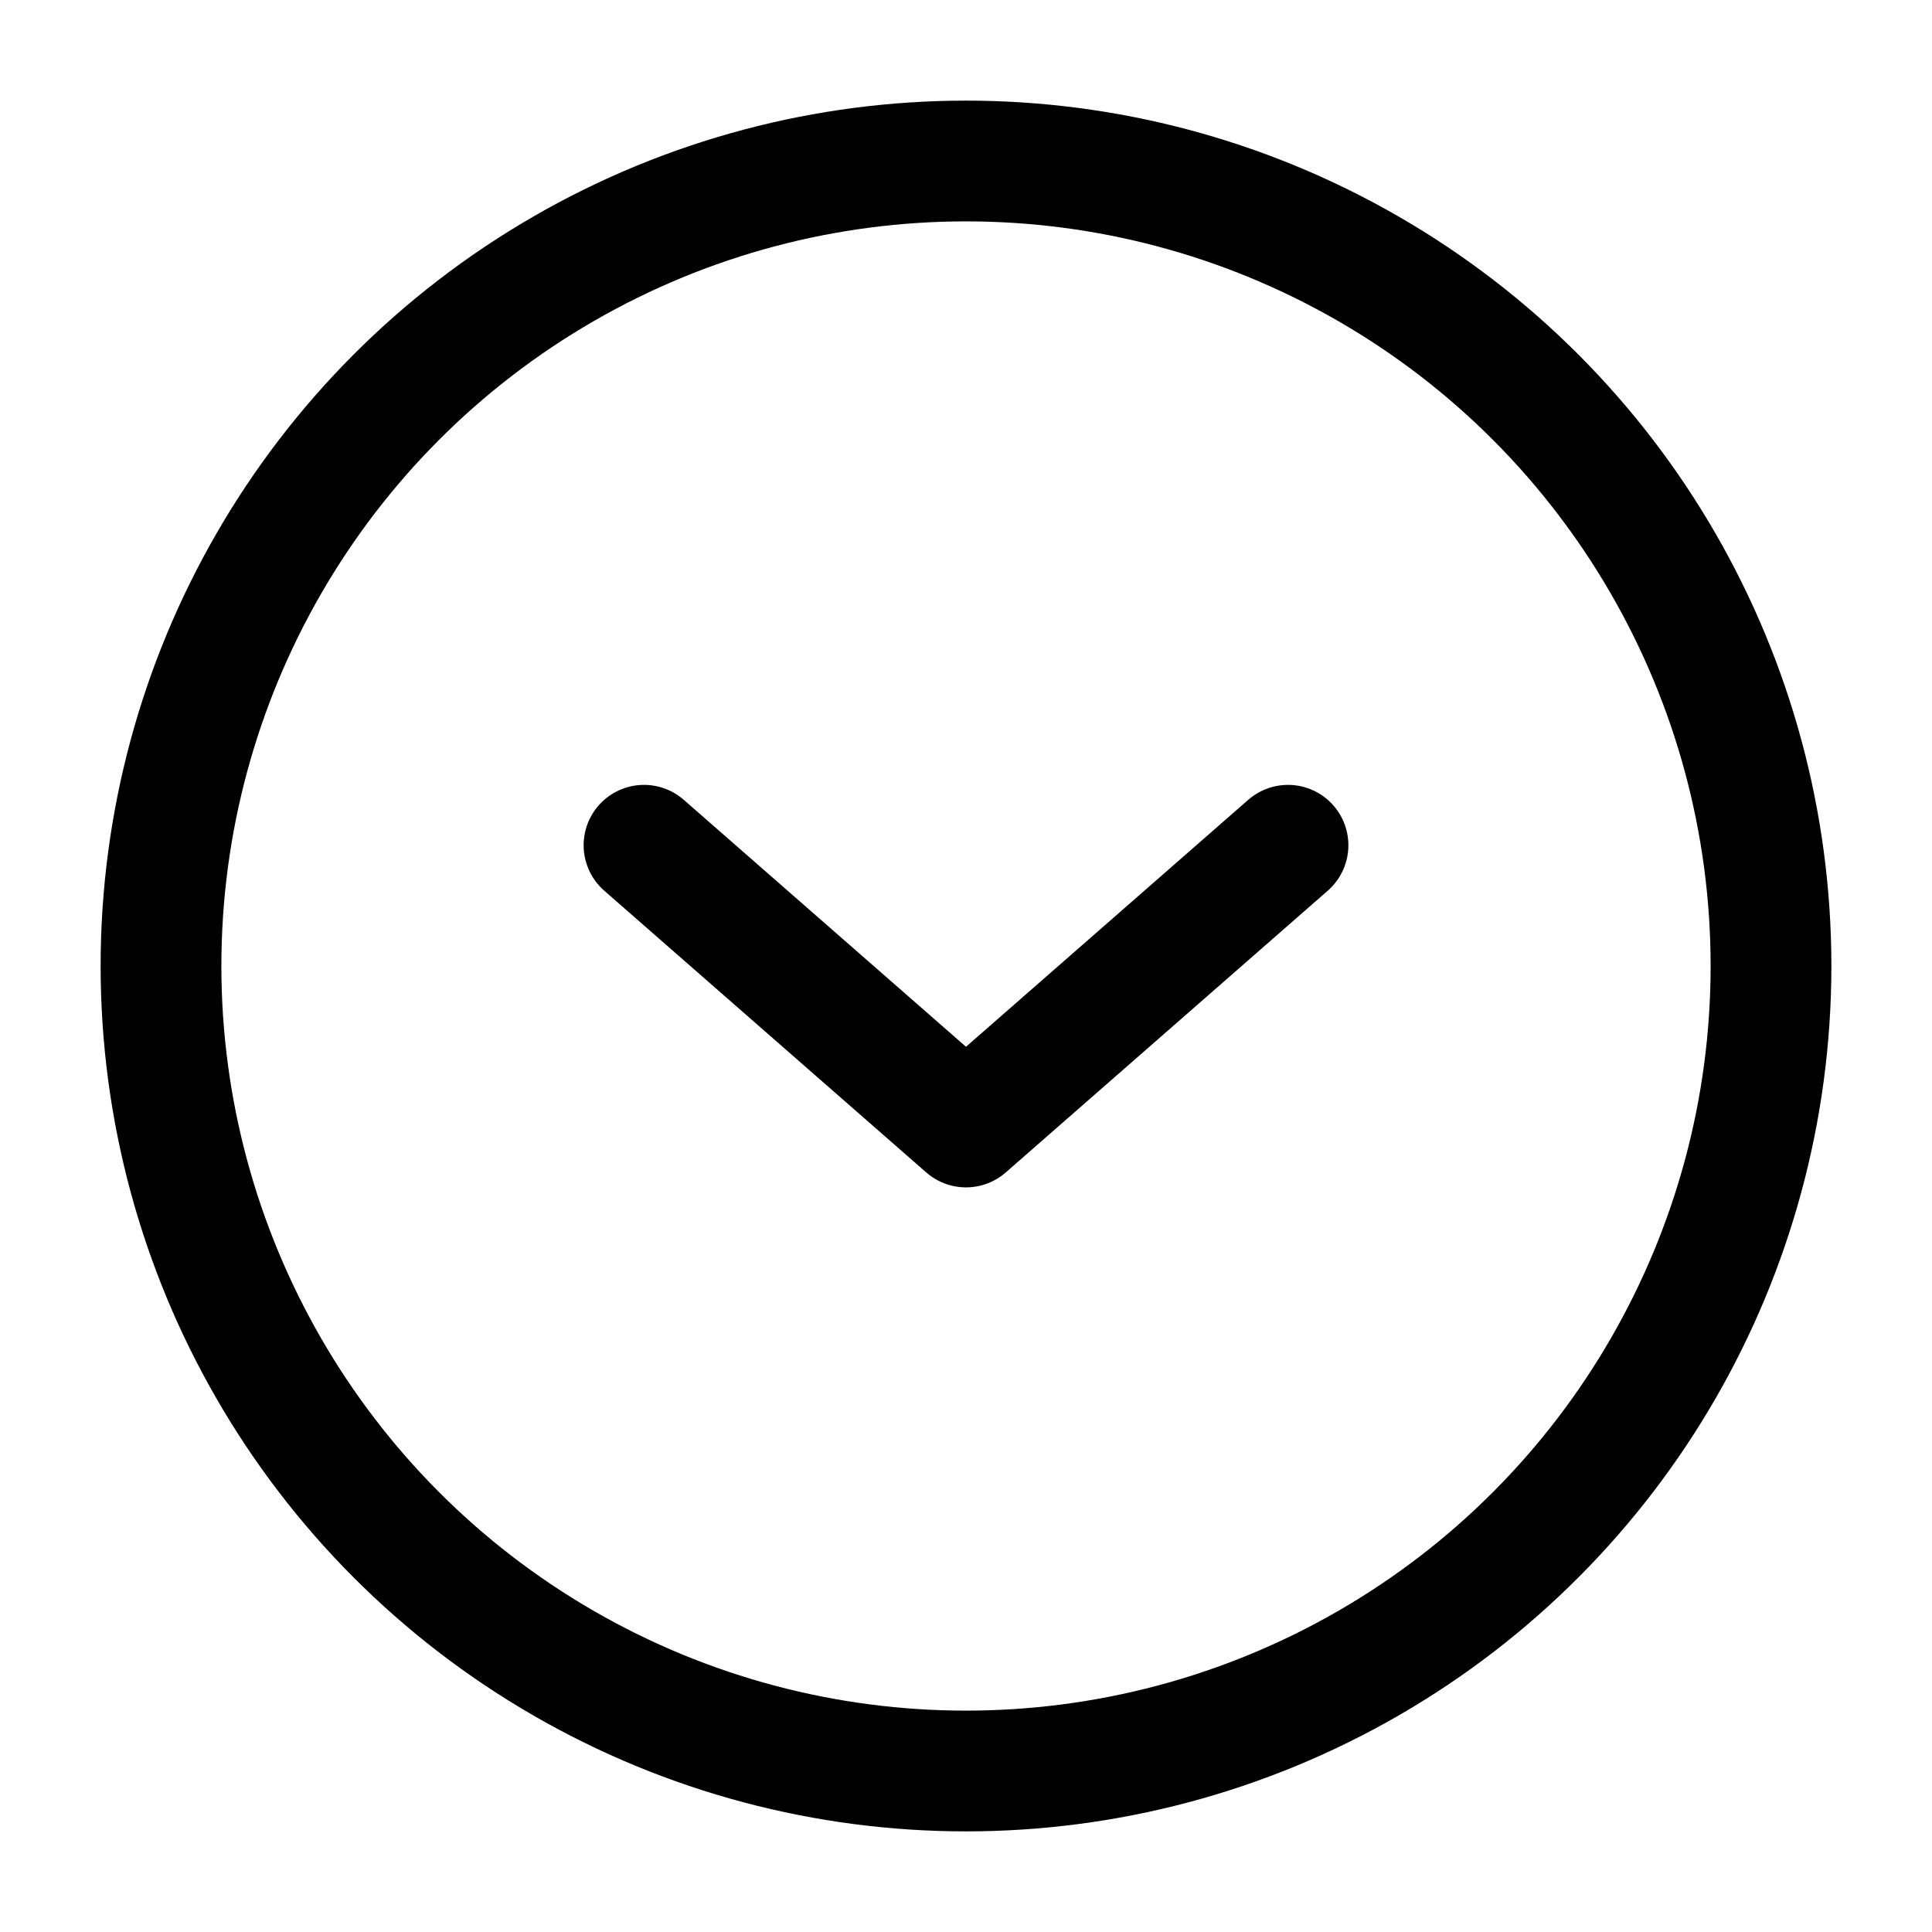 <svg width="24" height="24" viewBox="0 0 24 24" fill="none" xmlns="http://www.w3.org/2000/svg">
    <circle cx="12" cy="12" r="10" stroke="currentColor" stroke-width="1.5" stroke-linecap="round"   stroke-linejoin="round"/>
    <path d="M16 10.5L12 14L8 10.5" stroke="currentColor" stroke-width="1.5" stroke-linecap="round" stroke-linejoin="round"/>
</svg>
